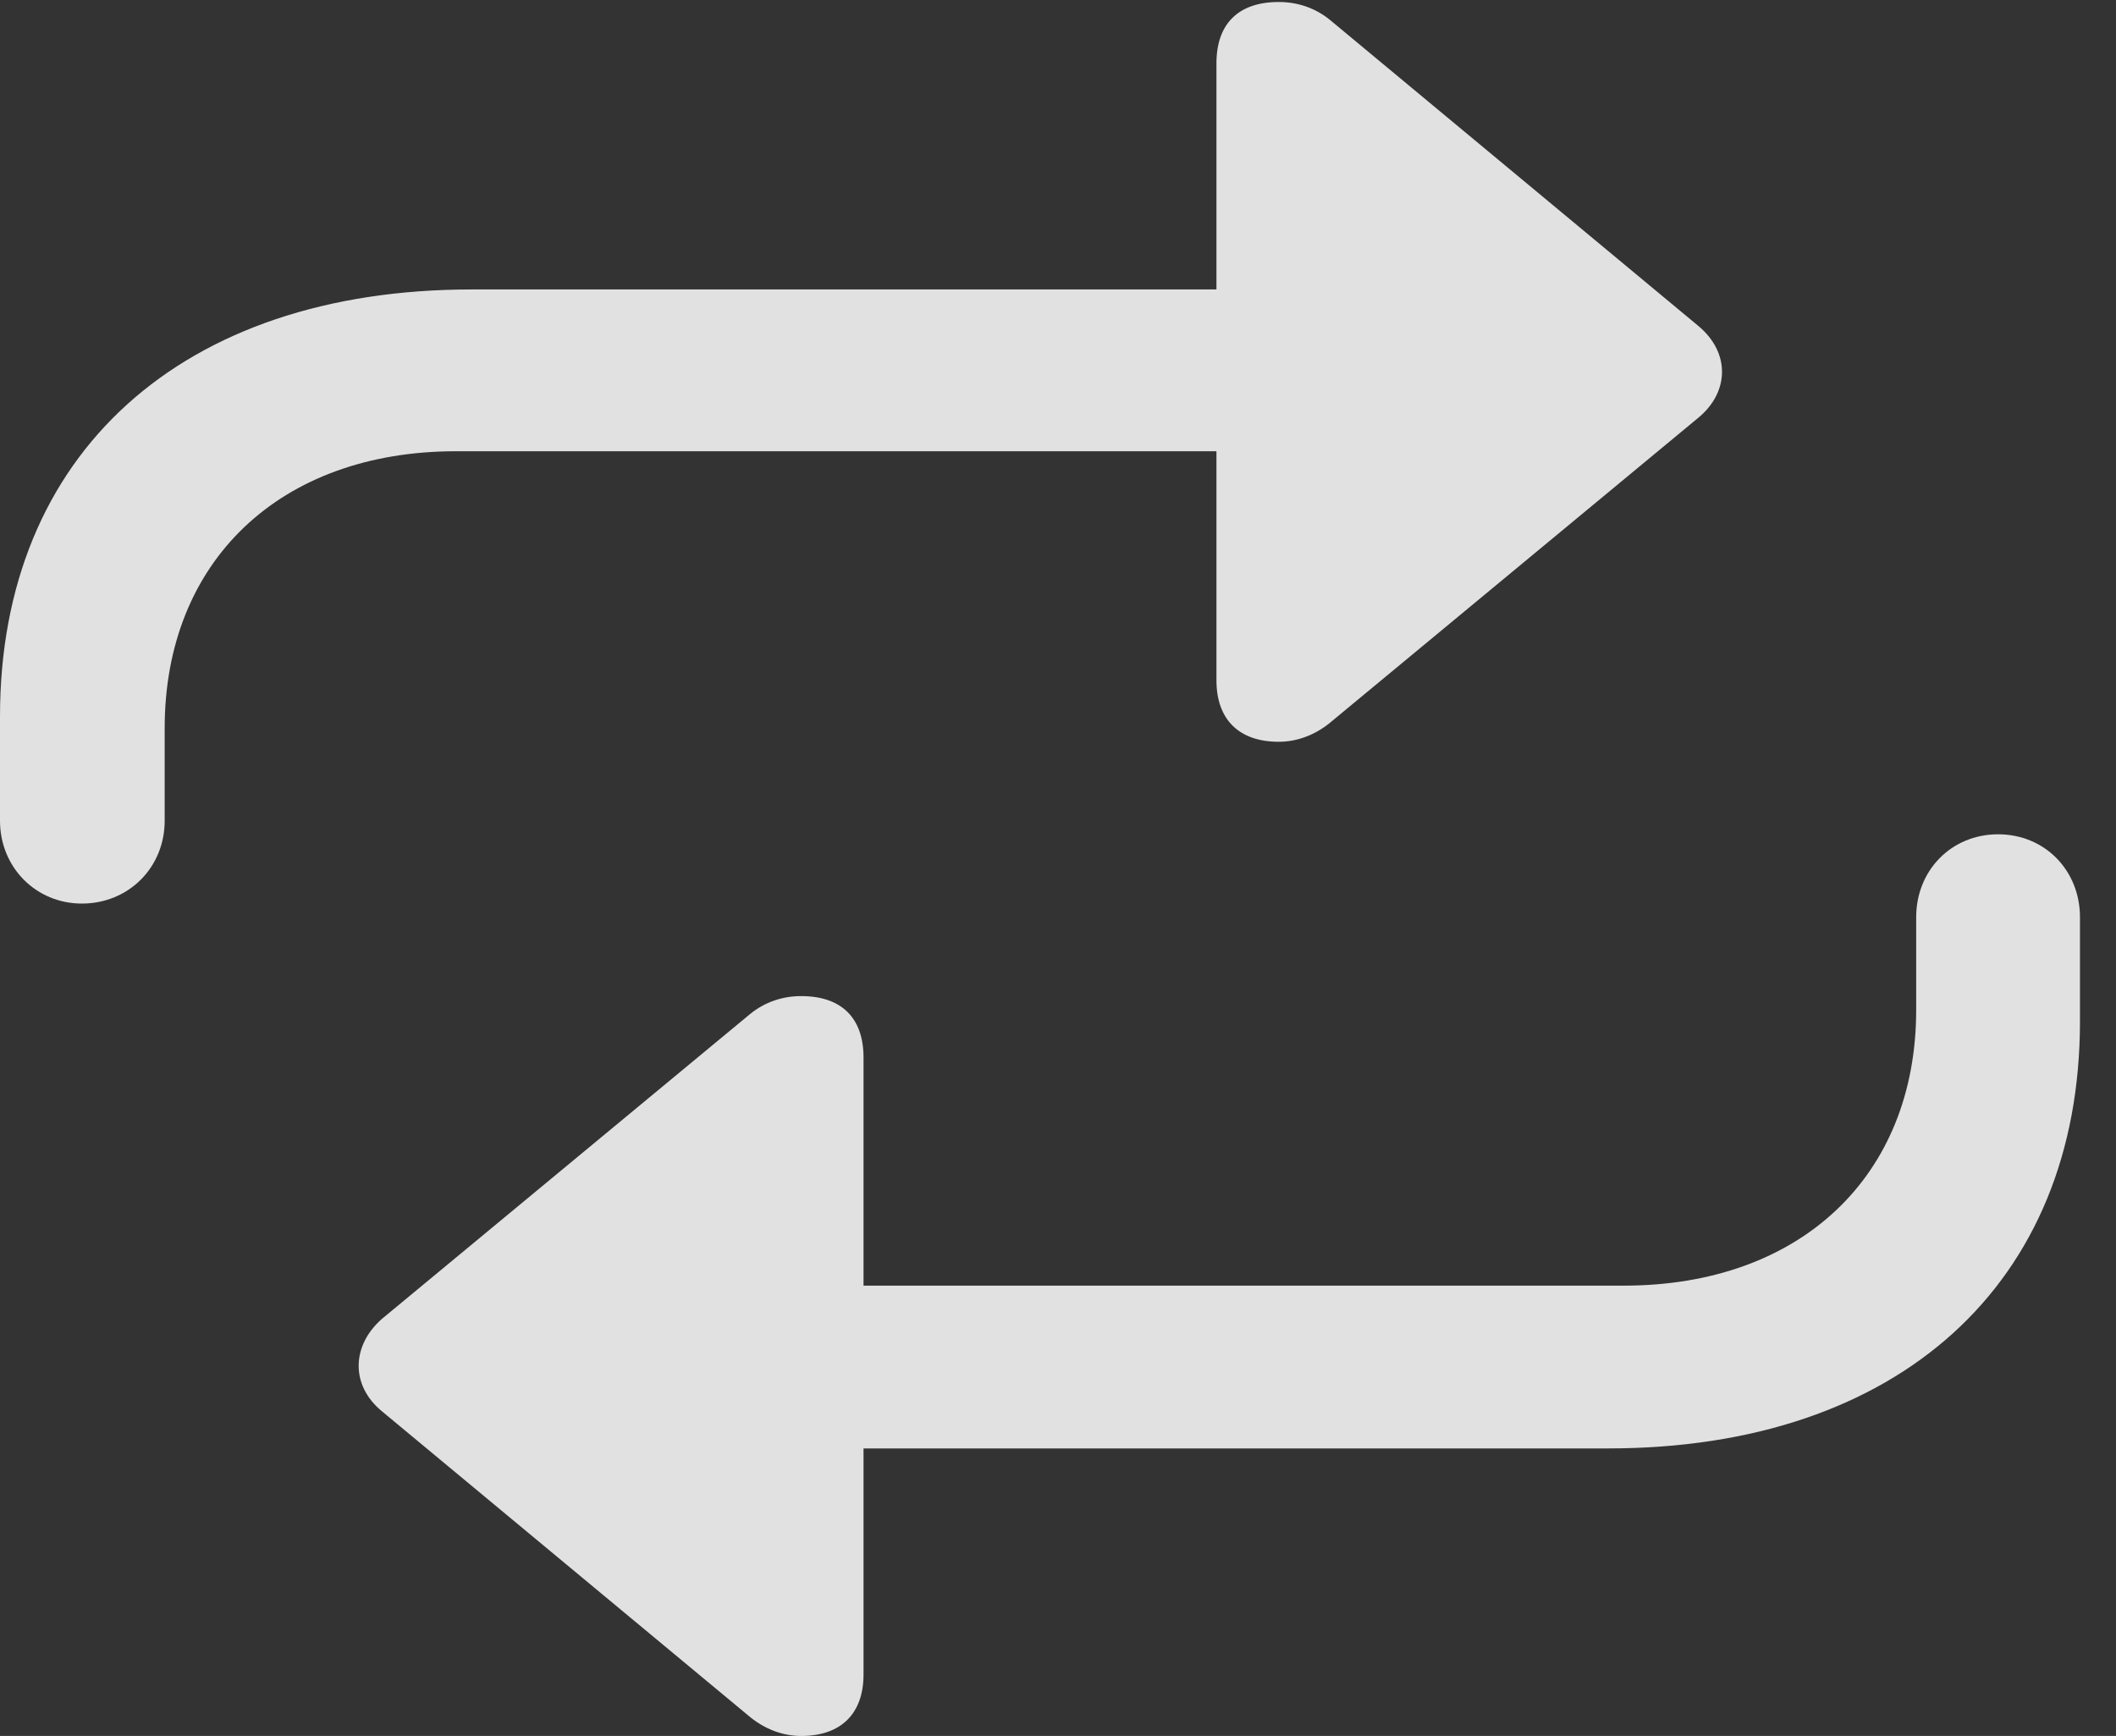 <?xml version="1.0" encoding="UTF-8"?>
<!--Generator: Apple Native CoreSVG 341-->
<!DOCTYPE svg
PUBLIC "-//W3C//DTD SVG 1.1//EN"
       "http://www.w3.org/Graphics/SVG/1.1/DTD/svg11.dtd">
<svg version="1.1" xmlns="http://www.w3.org/2000/svg" xmlns:xlink="http://www.w3.org/1999/xlink" viewBox="0 0 21.201 17.393">
 <rect x="0" y="0" width="21.201" height="17.393" fill="#333333" stroke="none"/>
 <g>
  <rect height="17.393" opacity="0" width="21.201" x="0" y="0"/>
  <path d="M8.652 16.777L8.652 10.596C8.652 10.195 8.428 9.98 8.027 9.98C7.842 9.98 7.666 10.039 7.52 10.156L3.828 13.213C3.525 13.477 3.506 13.877 3.828 14.141L7.52 17.207C7.666 17.324 7.842 17.393 8.027 17.393C8.428 17.393 8.652 17.168 8.652 16.777ZM20.02 8.359C19.551 8.359 19.199 8.721 19.199 9.189L19.199 10.117C19.199 11.787 18.037 12.881 16.27 12.881L7.217 12.881C6.768 12.881 6.396 13.252 6.396 13.691C6.396 14.141 6.768 14.512 7.217 14.512L16.113 14.512C19.023 14.512 20.84 12.861 20.84 10.234L20.84 9.189C20.84 8.721 20.488 8.359 20.02 8.359Z" fill="white" fill-opacity="0.85"/>
  <path d="M12.188 0.635L12.188 6.816C12.188 7.207 12.412 7.432 12.812 7.432C12.998 7.432 13.174 7.363 13.32 7.246L17.012 4.189C17.324 3.936 17.344 3.535 17.012 3.262L13.32 0.195C13.174 0.078 12.998 0.02 12.812 0.02C12.412 0.02 12.188 0.234 12.188 0.635ZM0.82 9.053C1.289 9.053 1.65 8.691 1.65 8.223L1.65 7.295C1.65 5.625 2.803 4.521 4.57 4.521L13.633 4.521C14.072 4.521 14.443 4.16 14.443 3.711C14.443 3.271 14.072 2.9 13.633 2.9L4.727 2.9C1.826 2.9 0 4.541 0 7.178L0 8.223C0 8.691 0.361 9.053 0.82 9.053Z" fill="white" fill-opacity="0.85"/>
 </g>
</svg>
